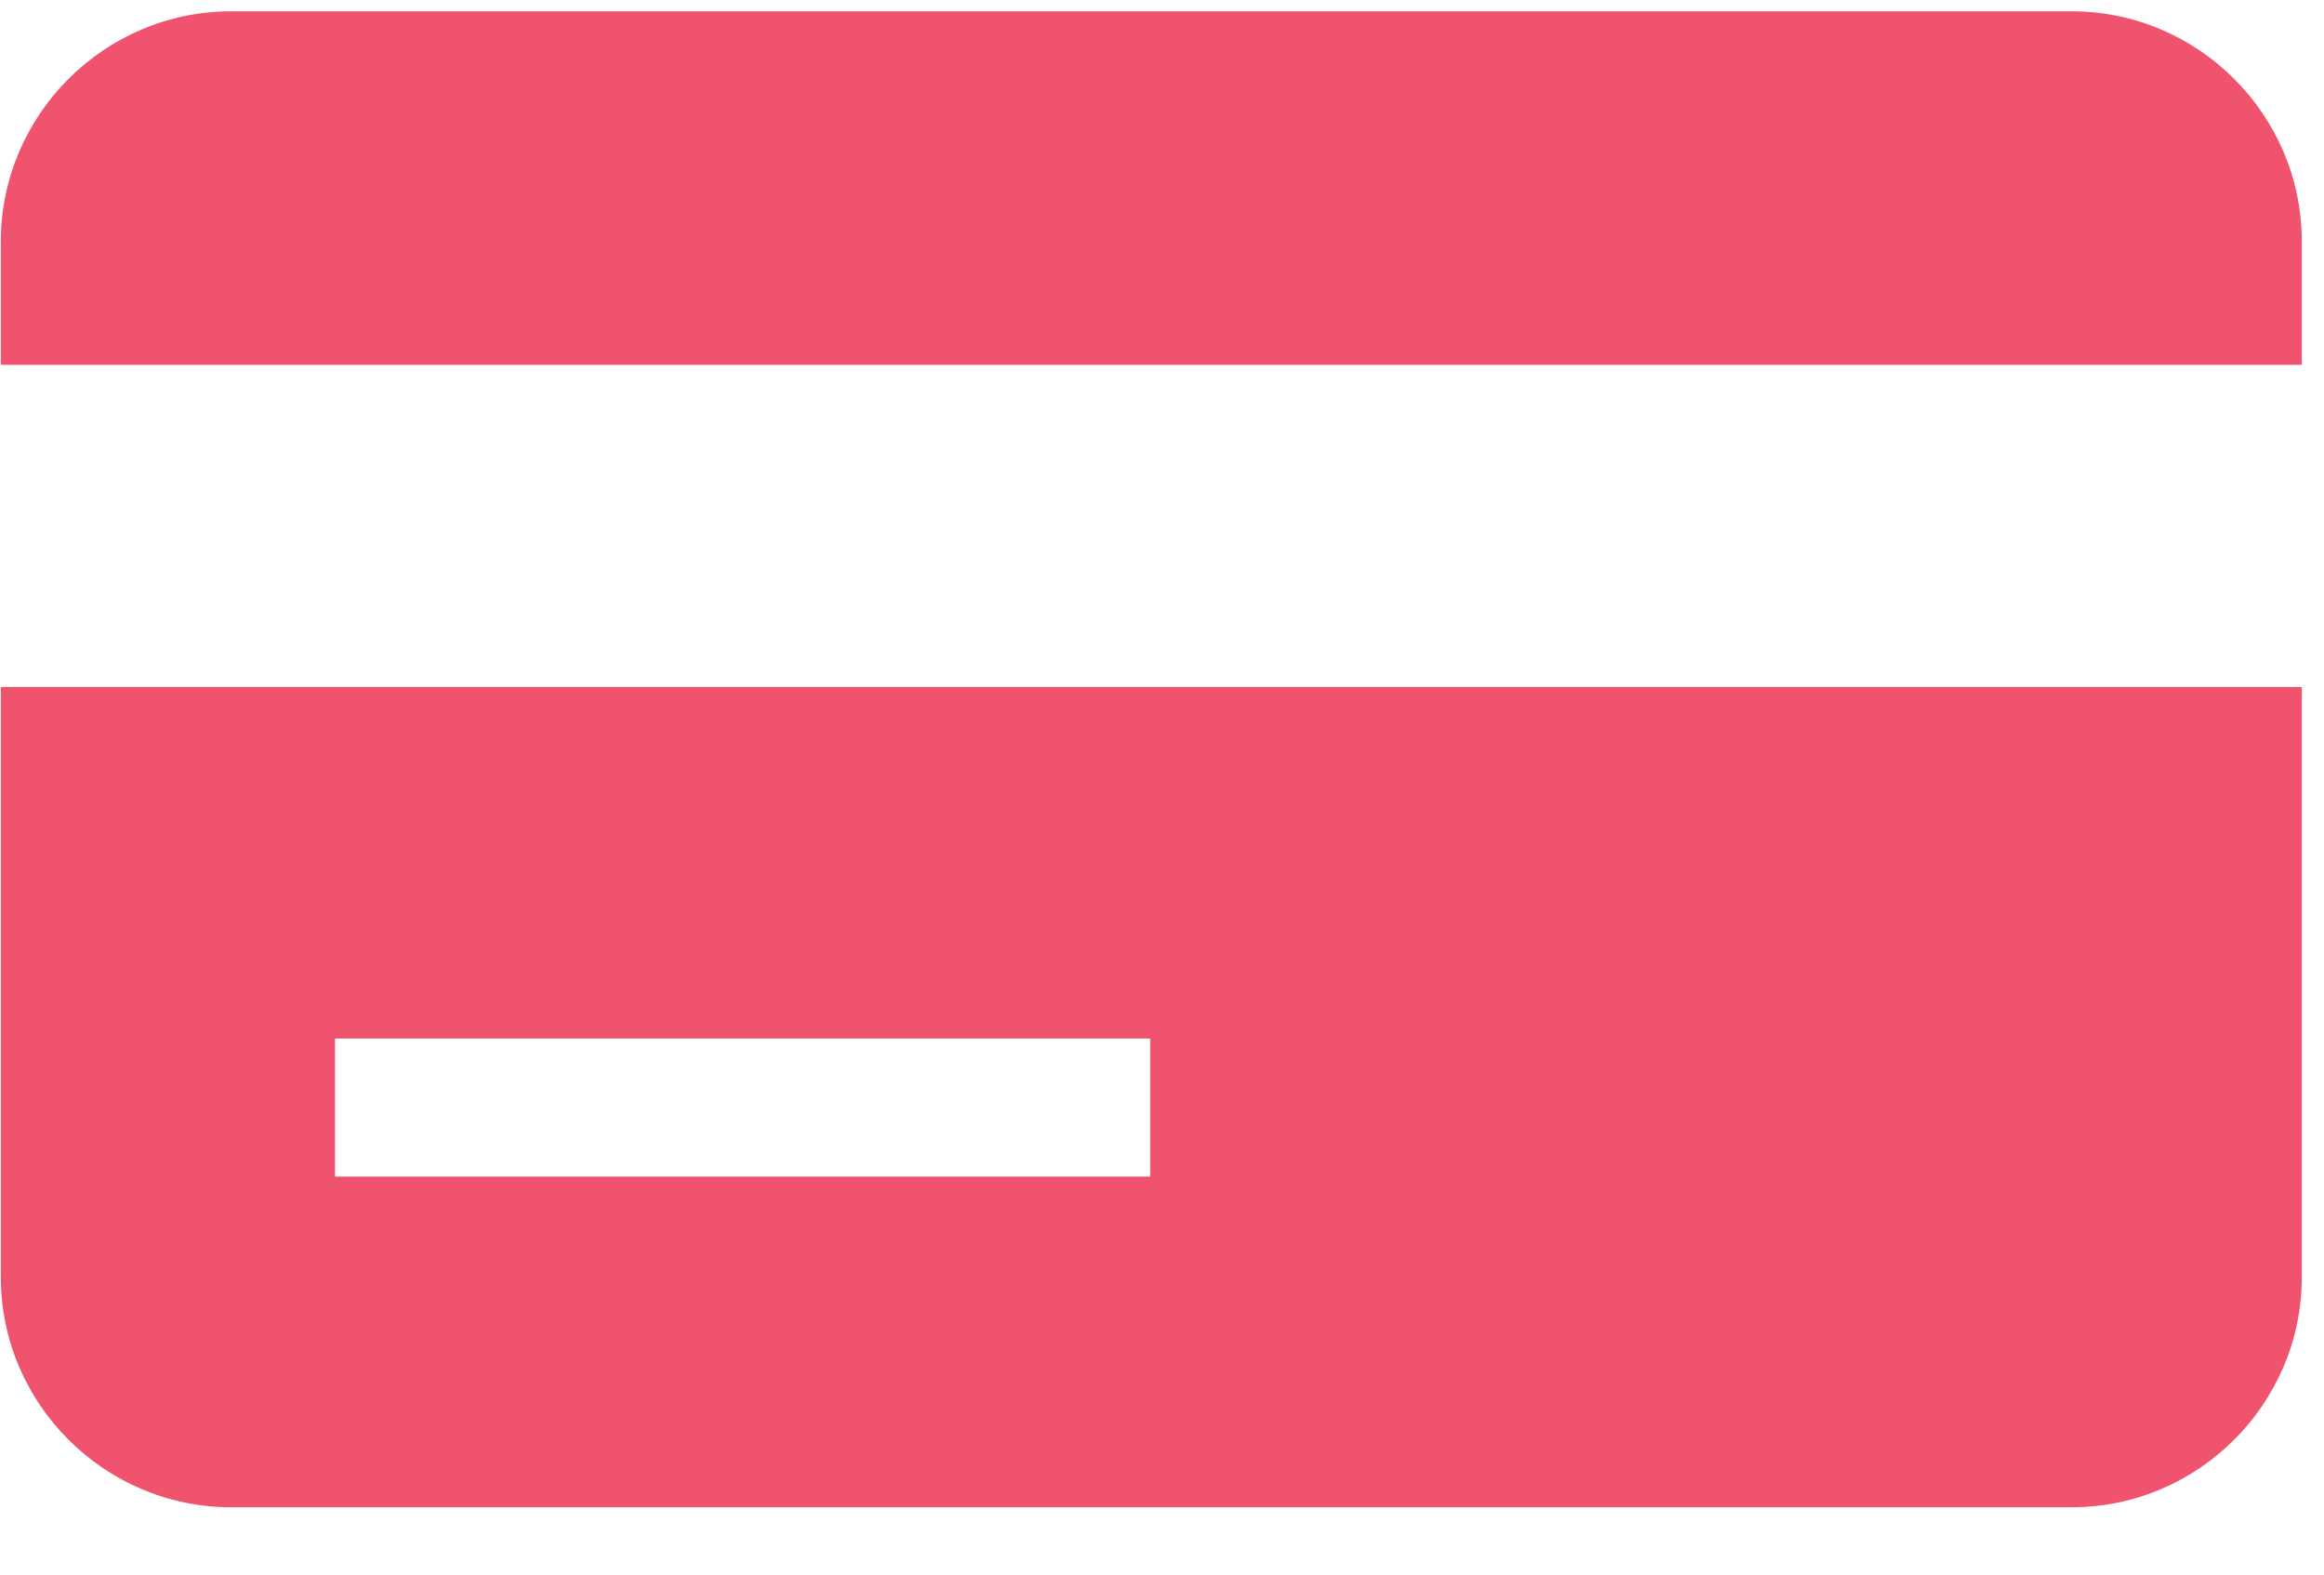 <?xml version="1.0" encoding="UTF-8" standalone="no"?>
<svg width="31px" height="21px" viewBox="0 0 31 21" version="1.1" xmlns="http://www.w3.org/2000/svg" xmlns:xlink="http://www.w3.org/1999/xlink" xmlns:sketch="http://www.bohemiancoding.com/sketch/ns">
    <!-- Generator: Sketch 3.3.2 (12043) - http://www.bohemiancoding.com/sketch -->
    <title>ico-cc-hover</title>
    <desc>Created with Sketch.</desc>
    <defs></defs>
    <g id="icons" stroke="none" stroke-width="1" fill="none" fill-rule="evenodd" sketch:type="MSPage">
        <g sketch:type="MSArtboardGroup" transform="translate(-735, -44)" id="ico-cc-hover" fill="#EF536D">
            <g sketch:type="MSLayerGroup" transform="translate(735, 44)">
                <path d="M0.011,17.033 C0.011,18.721 1.393,20.102 3.081,20.102 L27.635,20.102 C29.323,20.102 30.704,18.721 30.704,17.033 L30.704,9.163 L0.011,9.163 L0.011,17.033 L0.011,17.033 Z M4.468,13.85 L15.343,13.85 L15.343,15.692 L4.468,15.692 L4.468,13.85 Z" id="Fill-1" sketch:type="MSShapeGroup"></path>
                <path d="M27.635,0.151 L3.081,0.151 C1.393,0.151 0.011,1.533 0.011,3.221 L0.011,4.866 L30.704,4.866 L30.704,3.221 C30.704,1.533 29.323,0.151 27.635,0.151" id="Fill-2" sketch:type="MSShapeGroup"></path>
            </g>
        </g>
    </g>
</svg>